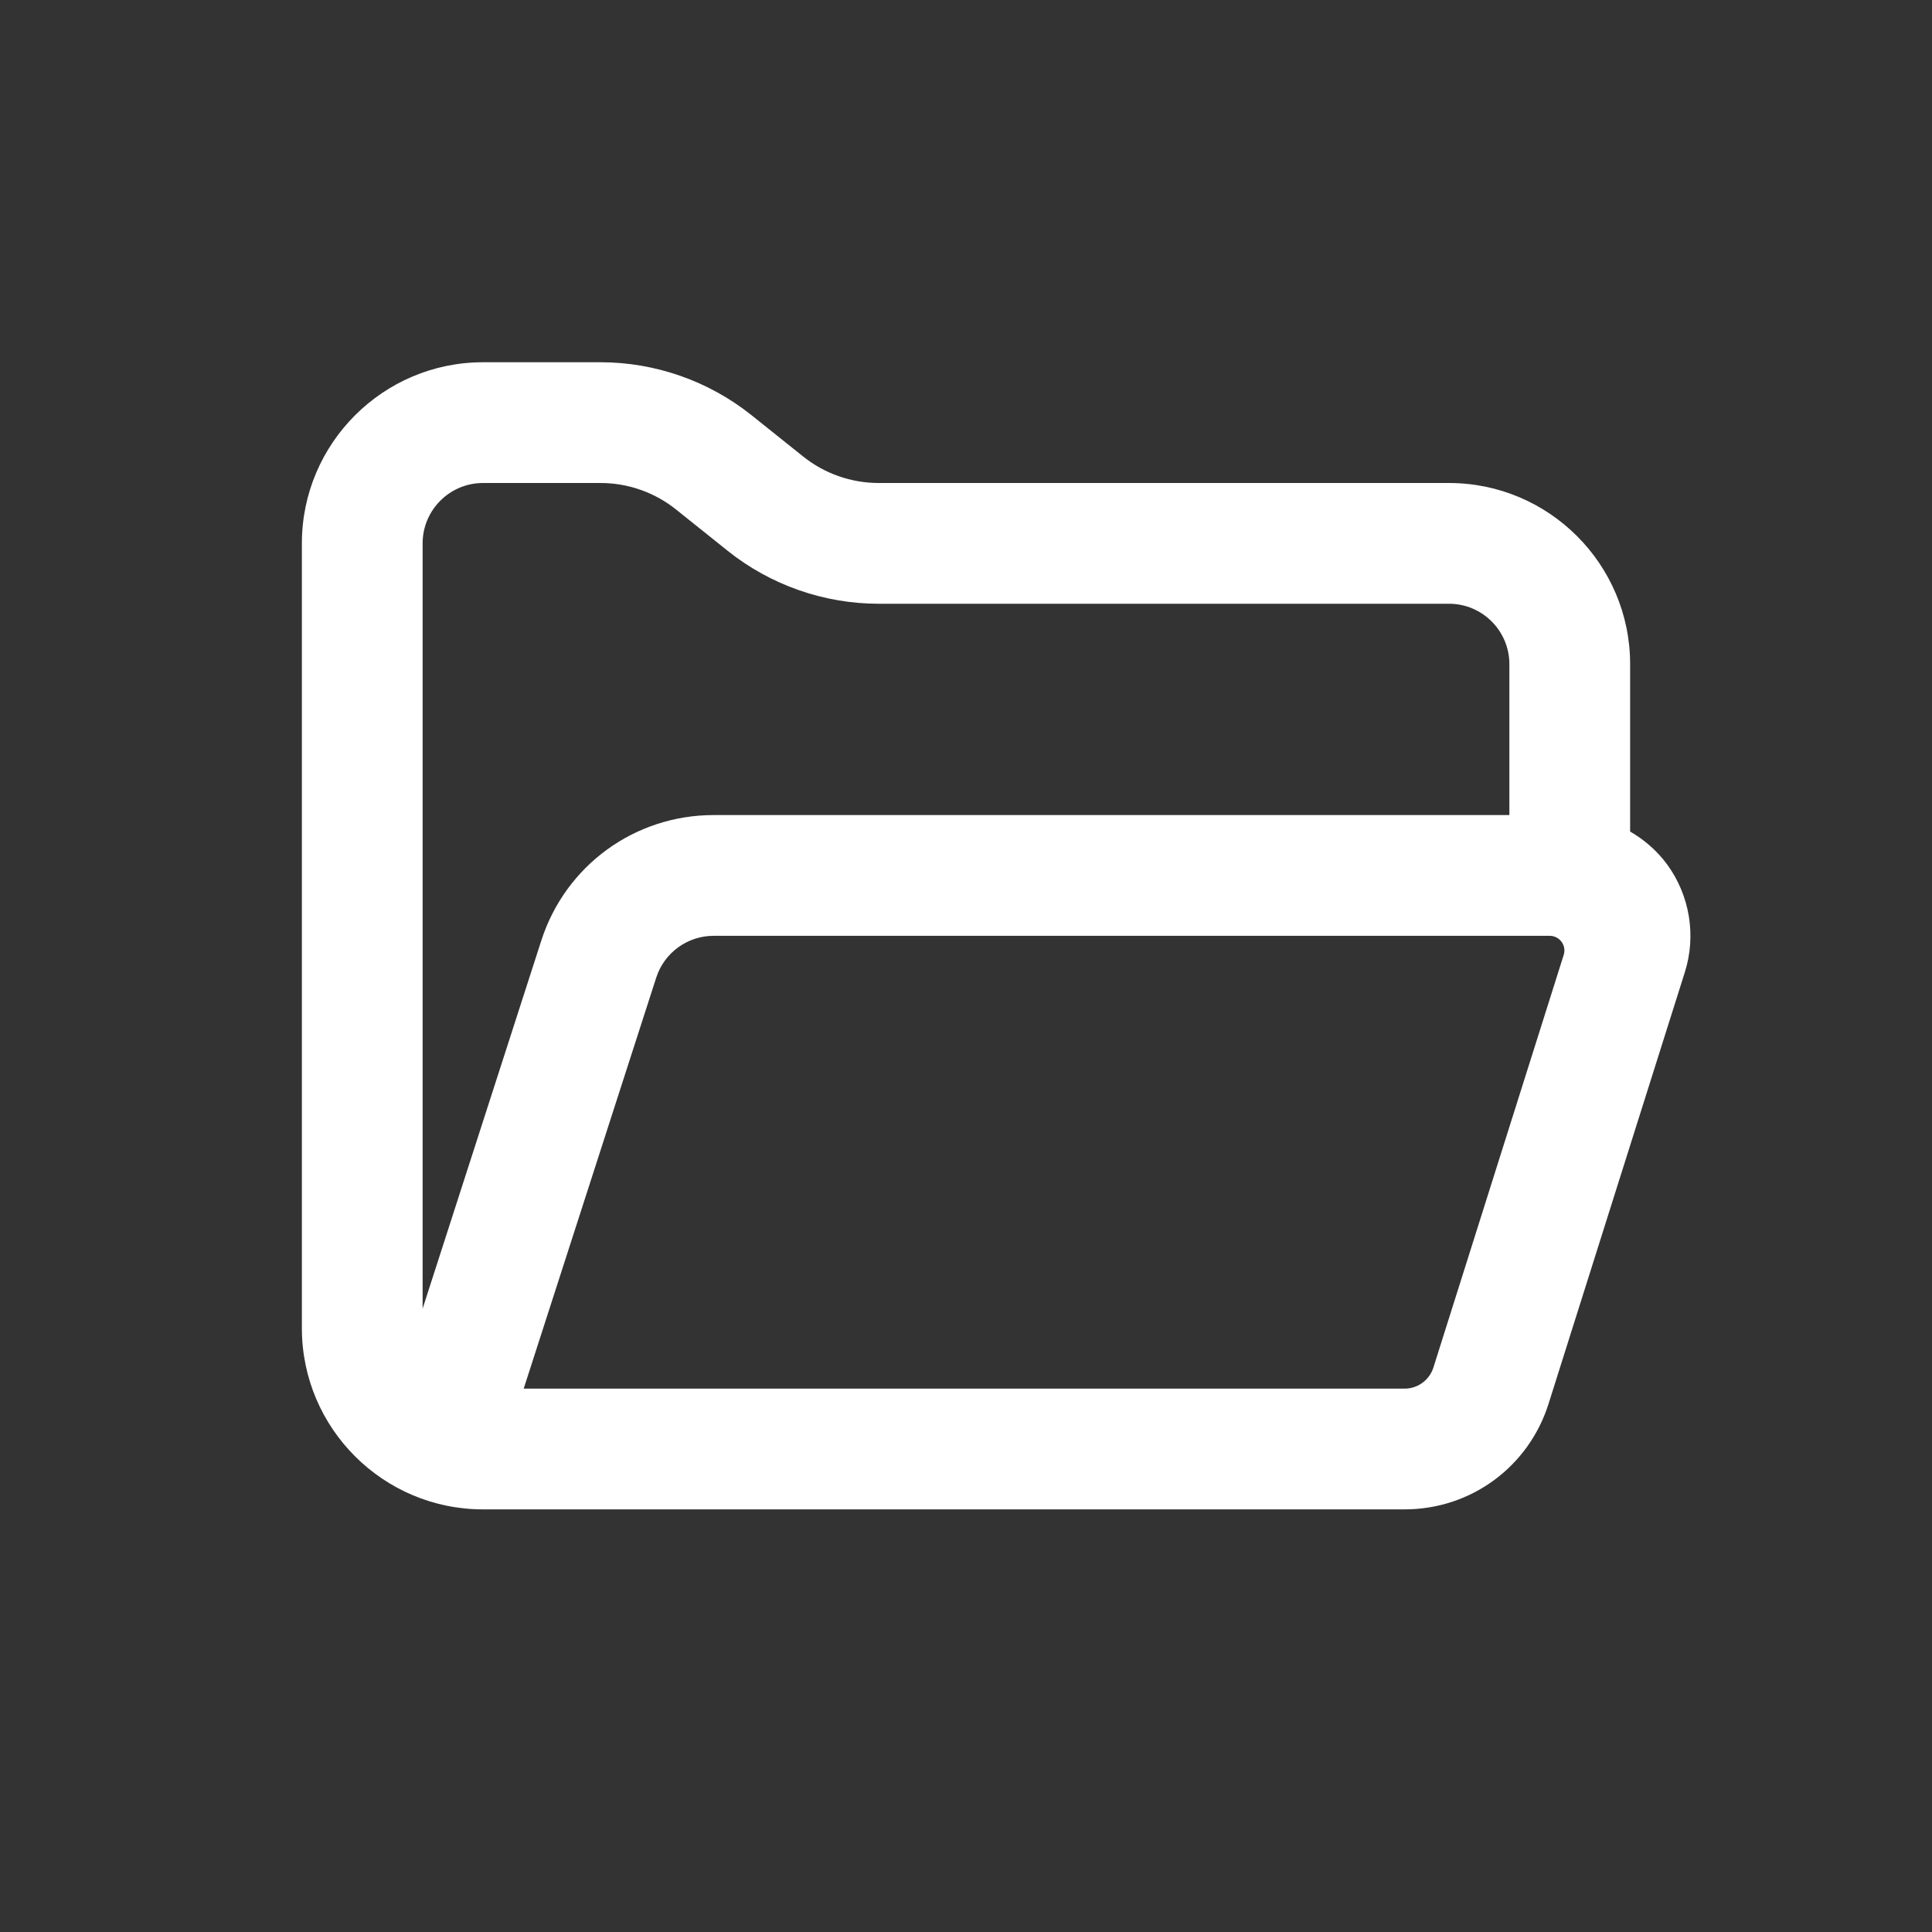 <svg xmlns="http://www.w3.org/2000/svg" xmlns:xlink="http://www.w3.org/1999/xlink" viewBox="0,0,256,256" width="48px" height="48px" fill-rule="nonzero"><rect x="0" y="0" width="256" height="256" fill="#333333" stroke="none"/><g fill="#ffffff" fill-rule="nonzero" stroke="none" stroke-width="1" stroke-linecap="butt" stroke-linejoin="miter" stroke-miterlimit="10" stroke-dasharray="" stroke-dashoffset="0" font-family="none" font-weight="none" font-size="none" text-anchor="none" style="mix-blend-mode: normal"><g transform="scale(4,4)"><path d="M51.336,31h-27.695c-0.868,0 -1.637,0.56 -1.903,1.386l-4.39,13.614c0.338,0 0.764,0 1.083,0h28.099c0.436,0 0.821,-0.283 0.953,-0.698l4.317,-13.67c0.049,-0.156 0.016,-0.314 -0.071,-0.433c-0.089,-0.119 -0.229,-0.199 -0.393,-0.199zM48,20h-18.896c-1.81,0 -3.585,-0.623 -4.998,-1.753l-1.712,-1.37c-0.706,-0.566 -1.593,-0.877 -2.498,-0.877h-3.896c-1.103,0 -2,0.897 -2,2v23.869c0,0.443 0,1.047 0,1.48l3.931,-12.19c0.8,-2.488 3.095,-4.159 5.71,-4.159h26.359v-5c0,-1.103 -0.897,-2 -2,-2zM48,16c3.309,0 6,2.691 6,6v5.546c0.473,0.274 0.895,0.639 1.225,1.089c0.751,1.024 0.971,2.358 0.588,3.569l-4.516,14.301c-0.661,2.091 -2.577,3.495 -4.768,3.495h-30.529c-3.309,0 -6,-2.691 -6,-6v-26c0,-3.309 2.691,-6 6,-6h3.896c1.81,0 3.585,0.623 4.998,1.753l1.713,1.37c0.705,0.566 1.592,0.877 2.497,0.877z"></path></g></g></svg>